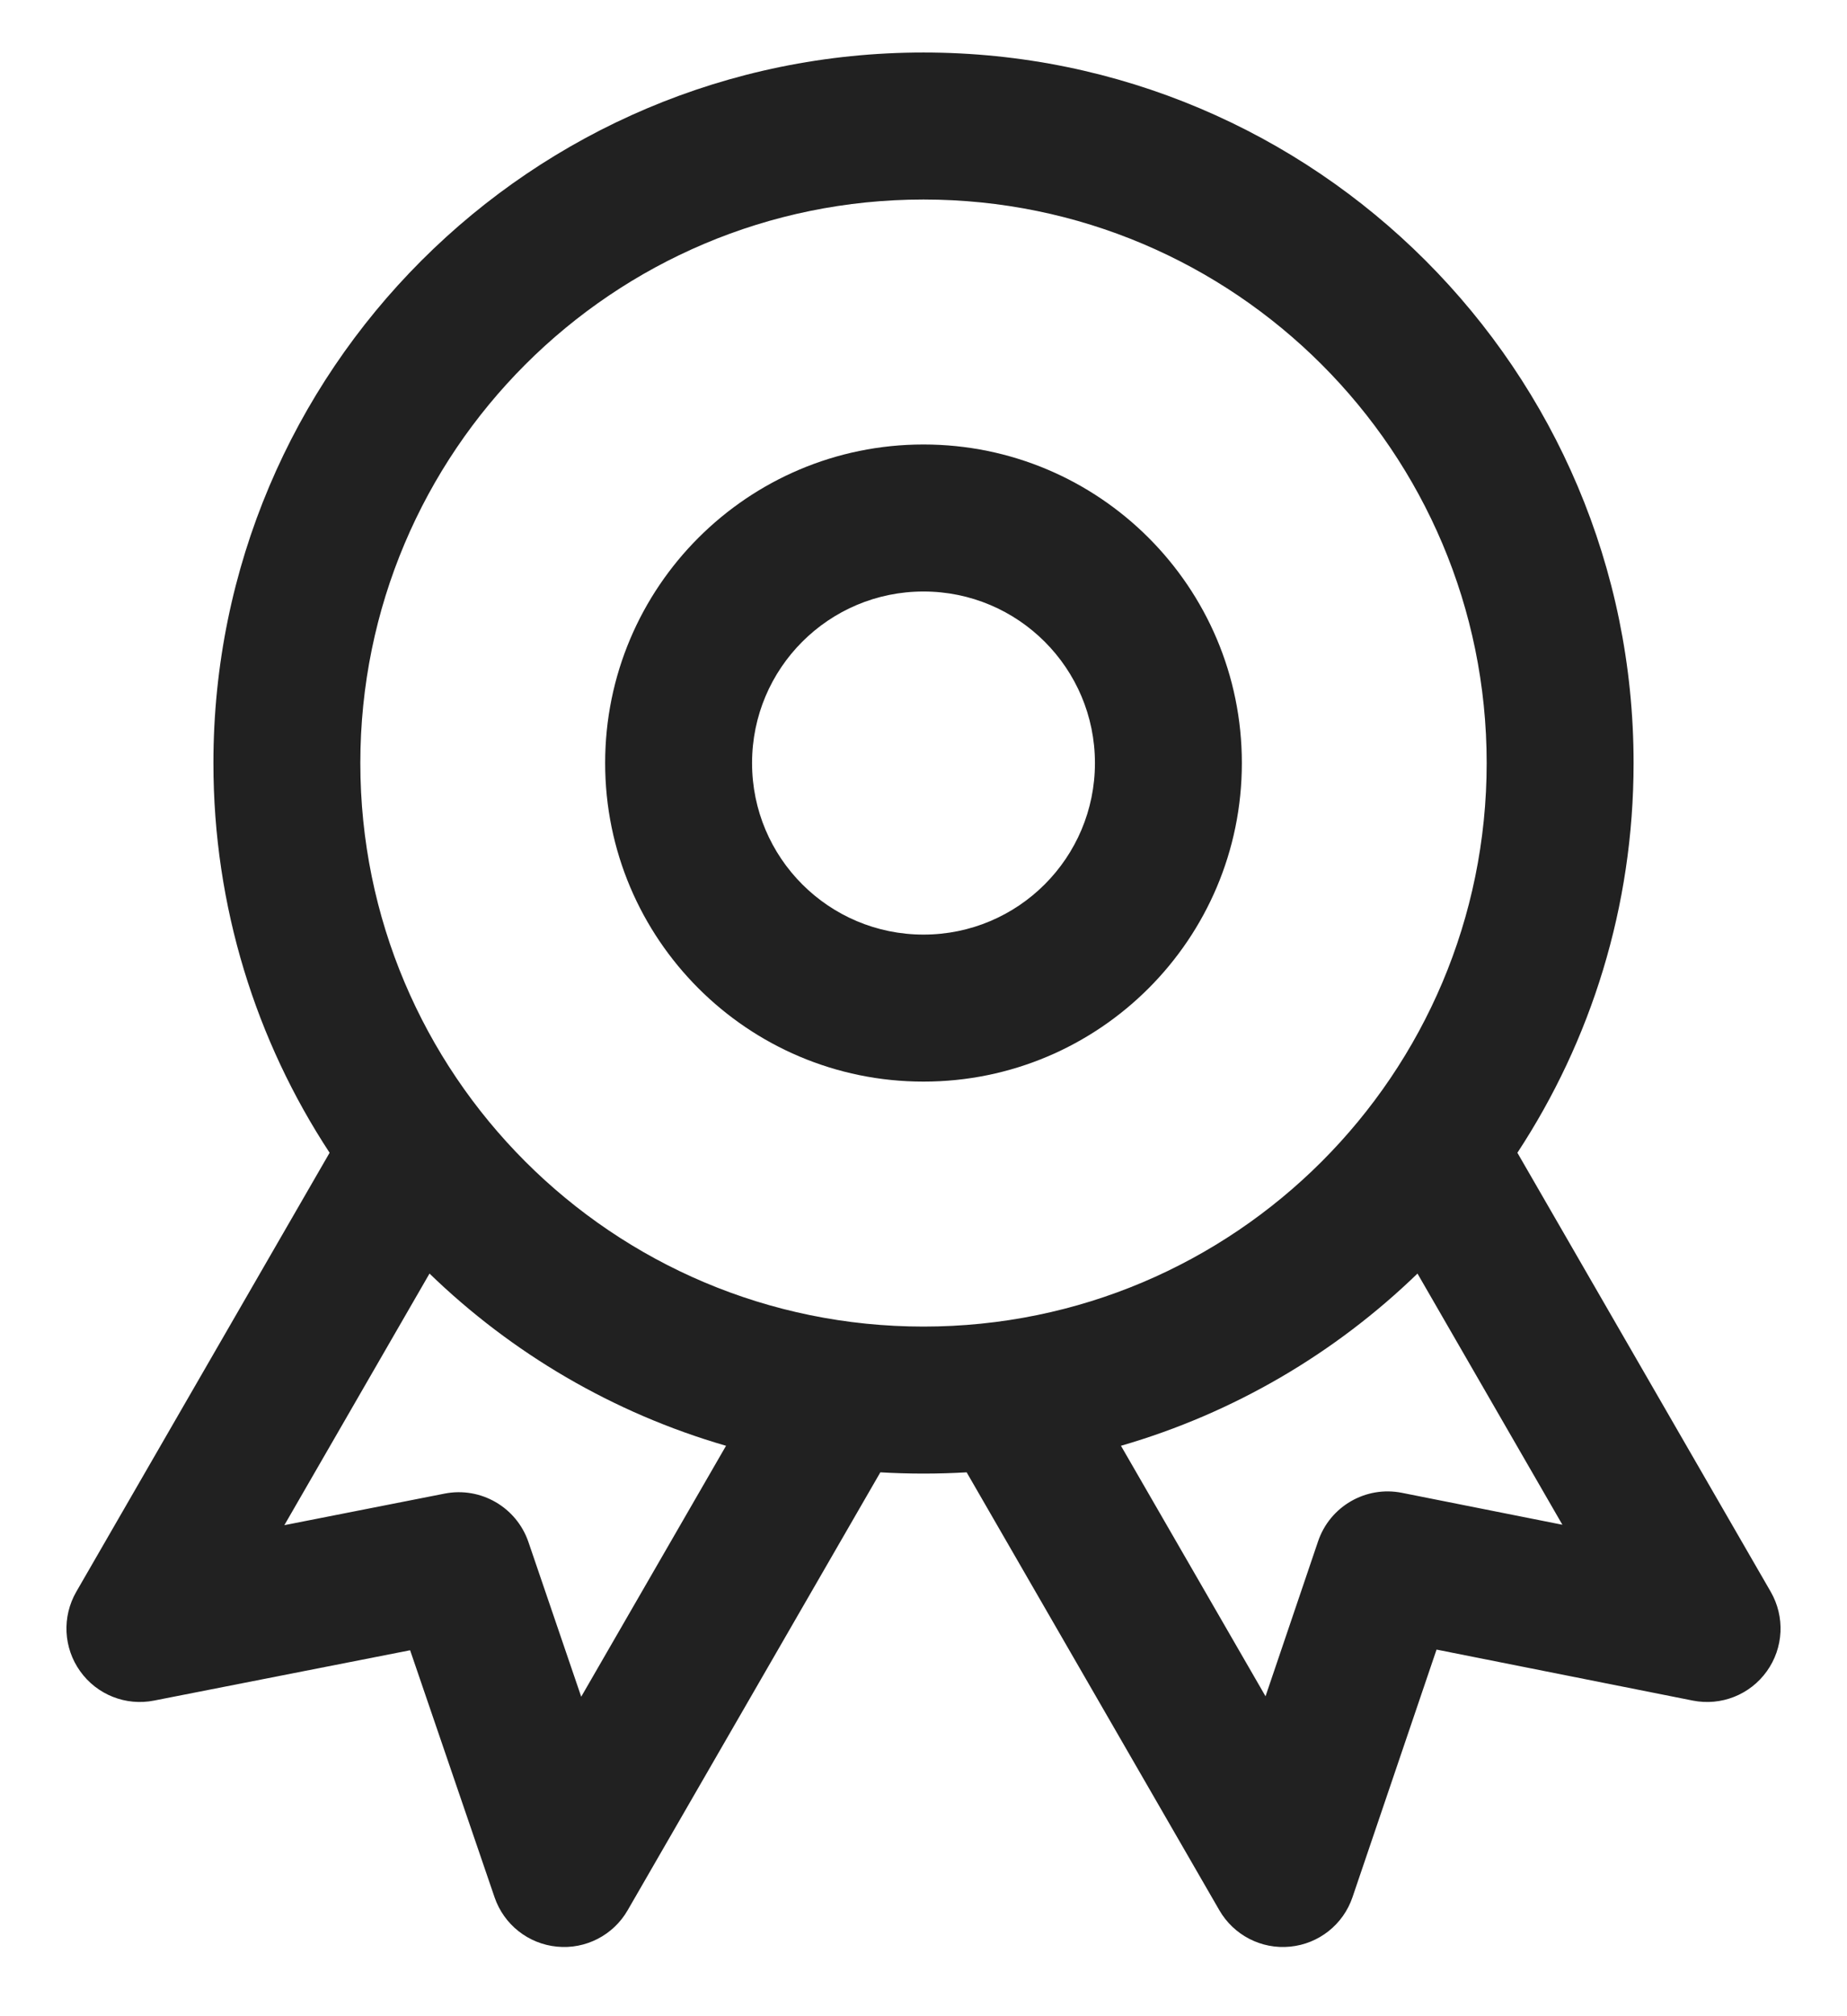 <?xml version="1.0" encoding="UTF-8"?>
<svg width="22px" height="24px" viewBox="0 0 22 24" version="1.1" xmlns="http://www.w3.org/2000/svg" xmlns:xlink="http://www.w3.org/1999/xlink">
    <title>finalize</title>
    <g id="vd-v3" stroke="none" stroke-width="1" fill="none" fill-rule="evenodd">
        <g id="menu" transform="translate(-1150, -176)" fill="#212121">
            <g id="Group-14" transform="translate(1133, 170)">
                <g id="Group" transform="translate(14, 4)">
                    <g id="Award" transform="translate(3.5, 2.333)">
                        <path d="M10.5,4.958 C8.406,4.958 6.708,6.656 6.708,8.75 C6.708,10.844 8.406,12.542 10.5,12.542 C12.594,12.542 14.292,10.844 14.292,8.75 C14.292,6.656 12.594,4.958 10.5,4.958 Z M8.458,8.75 C8.458,7.622 9.372,6.708 10.5,6.708 C11.628,6.708 12.542,7.622 12.542,8.75 C12.542,9.878 11.628,10.792 10.5,10.792 C9.372,10.792 8.458,9.878 8.458,8.75 Z" id="Shape"></path>
                        <path d="M10.5,0.292 C5.829,0.292 2.042,4.079 2.042,8.75 C2.042,10.463 2.551,12.057 3.426,13.389 L0.409,18.614 C0.237,18.912 0.255,19.282 0.455,19.561 C0.654,19.84 0.999,19.977 1.335,19.91 L4.385,19.311 L5.391,22.252 C5.502,22.576 5.792,22.806 6.134,22.839 C6.475,22.873 6.805,22.703 6.976,22.406 L9.986,17.193 C10.156,17.203 10.327,17.208 10.5,17.208 C10.673,17.208 10.844,17.203 11.014,17.193 L14.024,22.406 C14.196,22.703 14.525,22.873 14.867,22.839 C15.209,22.806 15.5,22.575 15.61,22.25 L16.611,19.303 L19.663,19.91 C20,19.977 20.345,19.841 20.545,19.561 C20.745,19.282 20.763,18.912 20.591,18.614 L17.574,13.389 C18.449,12.057 18.958,10.463 18.958,8.75 C18.958,4.079 15.171,0.292 10.5,0.292 Z M3.792,8.75 C3.792,5.045 6.795,2.042 10.5,2.042 C14.205,2.042 17.208,5.045 17.208,8.75 C17.208,12.455 14.205,15.458 10.5,15.458 C6.795,15.458 3.792,12.455 3.792,8.75 Z M8.148,16.877 C6.803,16.488 5.595,15.775 4.616,14.827 L2.887,17.822 L4.797,17.446 C5.226,17.362 5.652,17.608 5.794,18.022 L6.423,19.864 L8.148,16.877 Z M14.574,19.859 L12.852,16.877 C14.197,16.488 15.405,15.775 16.384,14.827 L18.11,17.817 L16.199,17.437 C15.769,17.351 15.341,17.598 15.2,18.014 L14.574,19.859 Z" id="Shape"></path>
                    </g>
                </g>
            </g>
        </g>
    </g>
</svg>